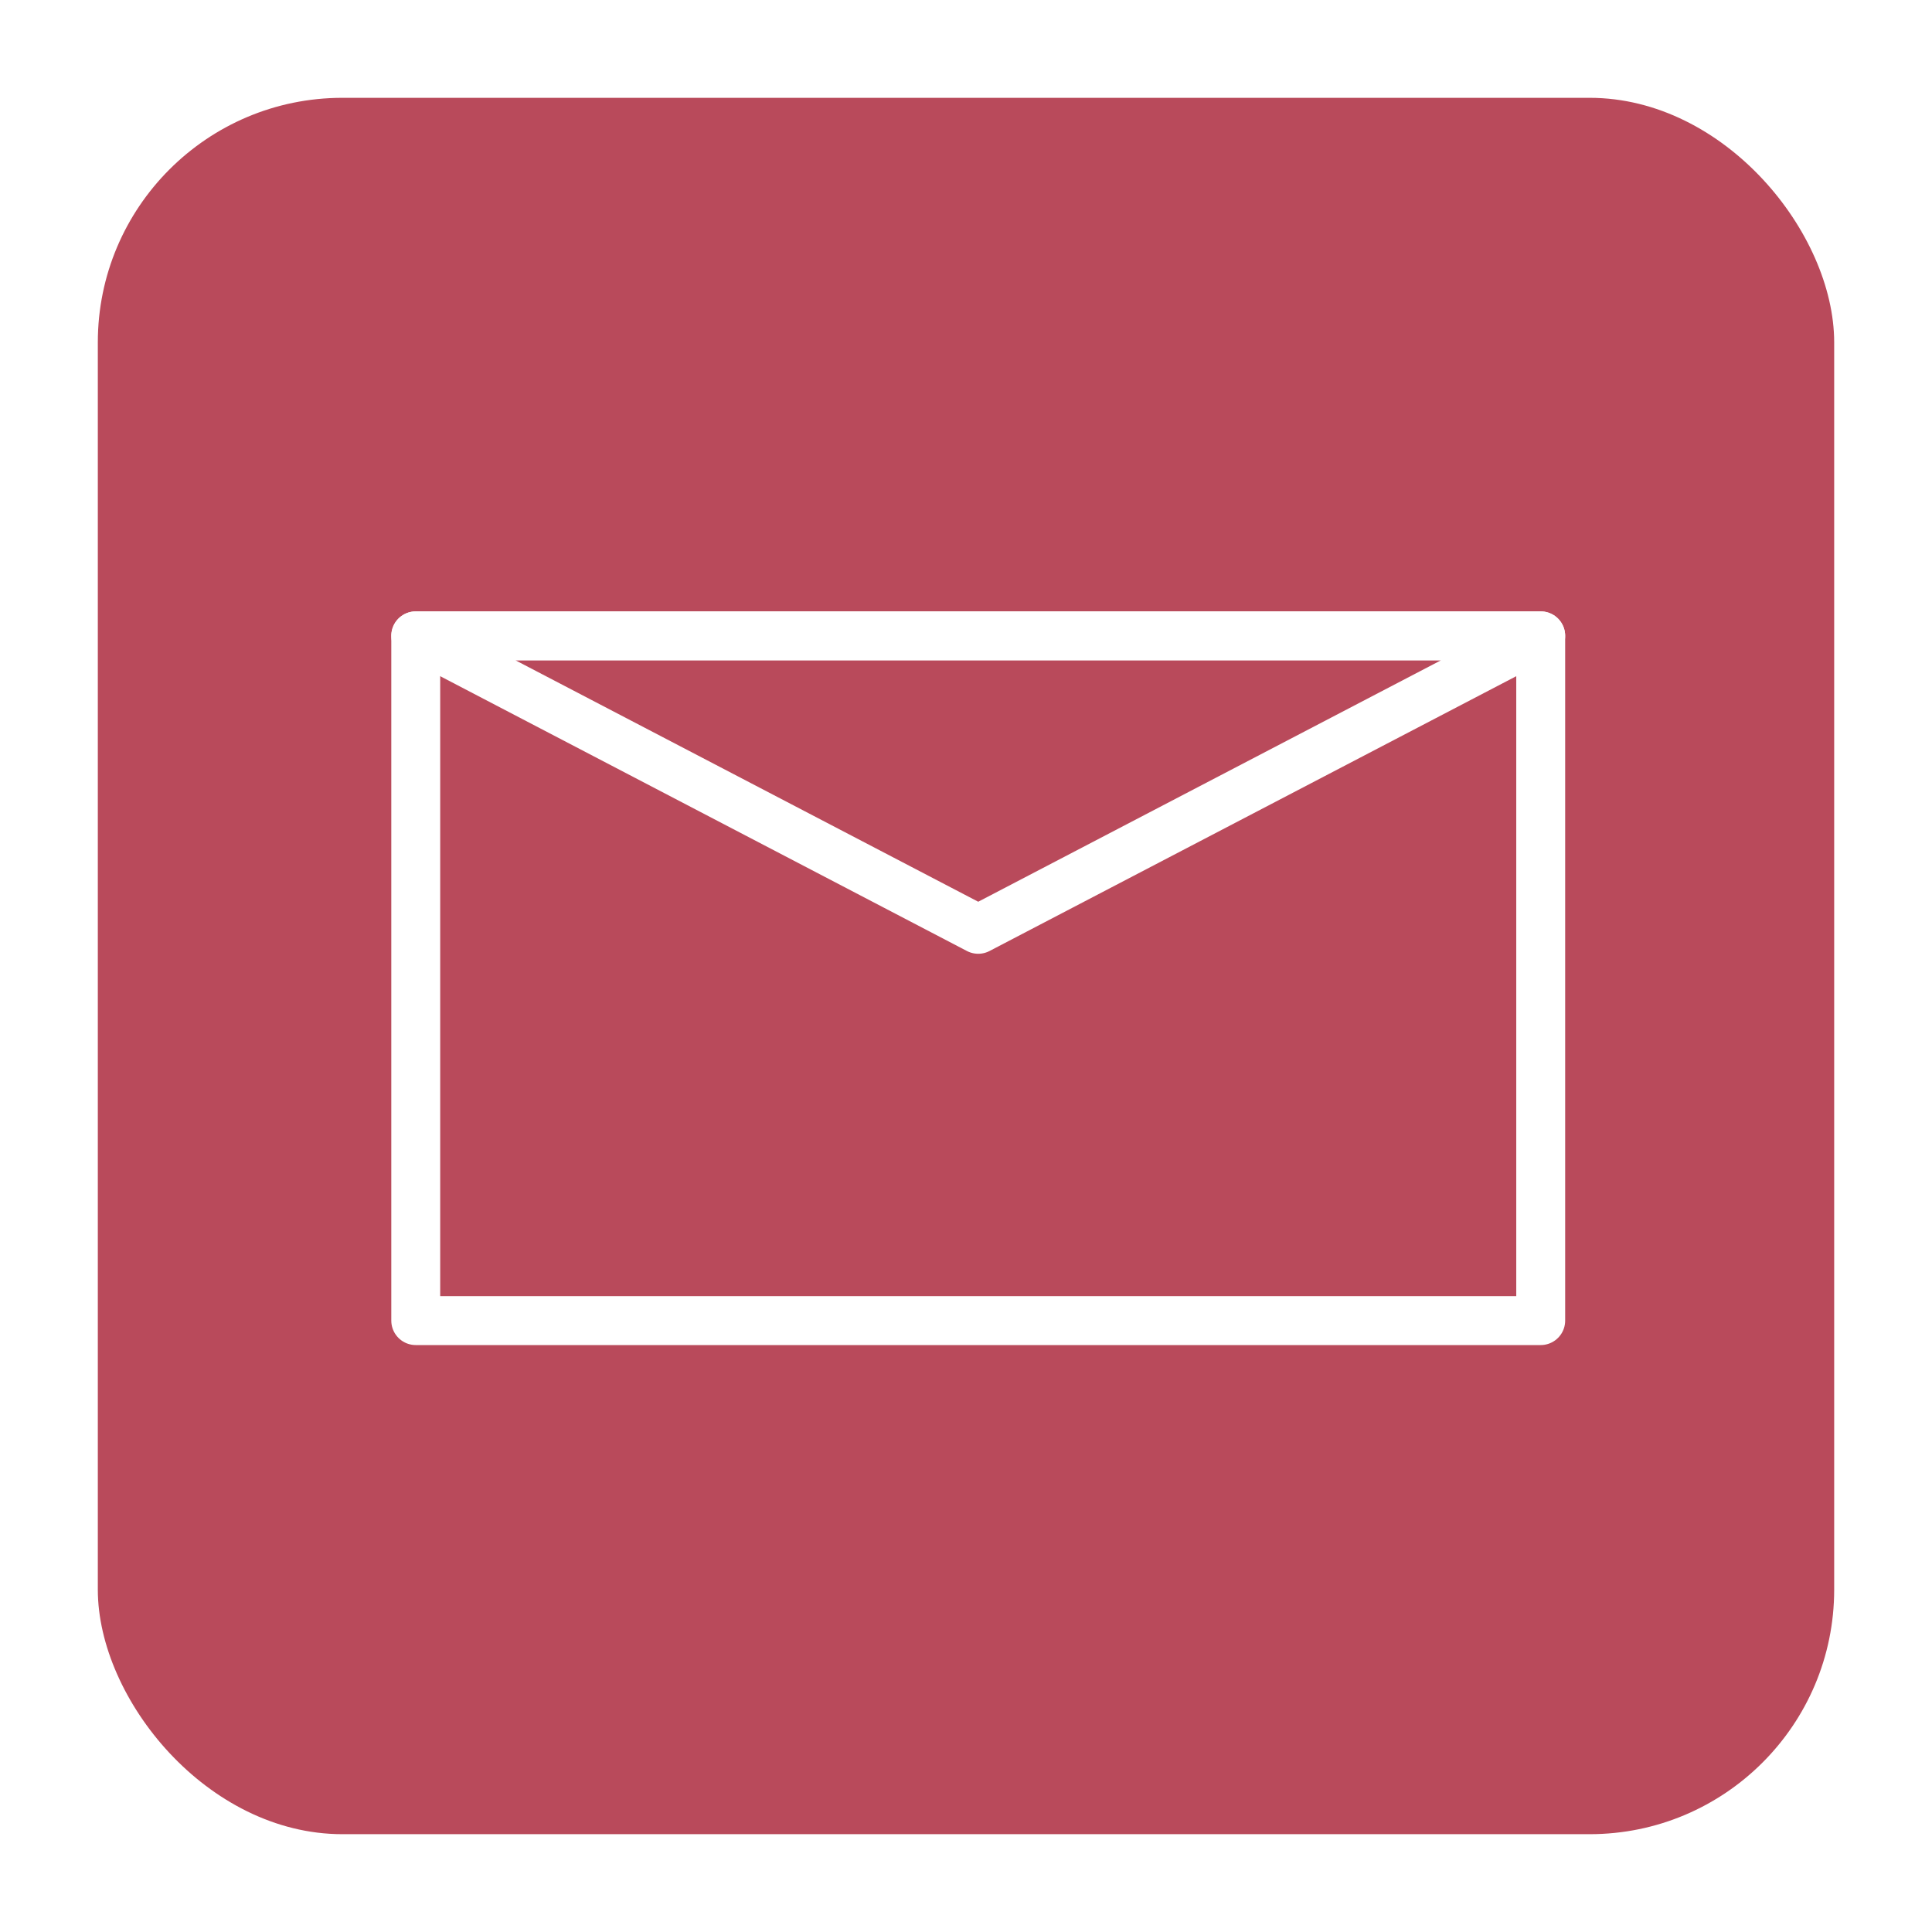 <?xml version="1.0" encoding="UTF-8"?>
<svg width="79px" height="79px" viewBox="0 0 79 79" version="1.1" xmlns="http://www.w3.org/2000/svg" xmlns:xlink="http://www.w3.org/1999/xlink">
    <!-- Generator: Sketch 46.2 (44496) - http://www.bohemiancoding.com/sketch -->
    <title>picto-mail</title>
    <desc>Created with Sketch.</desc>
    <defs>
        <filter x="-9.9%" y="-7.0%" width="119.7%" height="119.7%" filterUnits="objectBoundingBox" id="filter-1">
            <feOffset dx="0" dy="2" in="SourceAlpha" result="shadowOffsetOuter1"></feOffset>
            <feGaussianBlur stdDeviation="2" in="shadowOffsetOuter1" result="shadowBlurOuter1"></feGaussianBlur>
            <feColorMatrix values="0 0 0 0 0   0 0 0 0 0   0 0 0 0 0  0 0 0 0.338 0" type="matrix" in="shadowBlurOuter1" result="shadowMatrixOuter1"></feColorMatrix>
            <feMerge>
                <feMergeNode in="shadowMatrixOuter1"></feMergeNode>
                <feMergeNode in="SourceGraphic"></feMergeNode>
            </feMerge>
        </filter>
    </defs>
    <g id="Page-1" stroke="none" stroke-width="1" fill="none" fill-rule="evenodd">
        <g id="PAGE-7---FIN" transform="translate(-295, -423)">
            <g id="picto-mail" filter="url(#filter-1)" transform="translate(299, 425)">
                <rect id="Rectangle-2" fill="#B94A5B" x="0" y="0" width="71" height="71" rx="10"></rect>
                <g transform="translate(13, 22)" stroke-linecap="round" stroke-width="2" stroke="#FFFFFF" stroke-linejoin="round">
                    <polygon id="Stroke-1" points="0 28 46 28 46 0 0 0"></polygon>
                    <polygon id="Stroke-3" points="0 0 23 12 46 0"></polygon>
                </g>
            </g>
        </g>
    </g>
</svg>